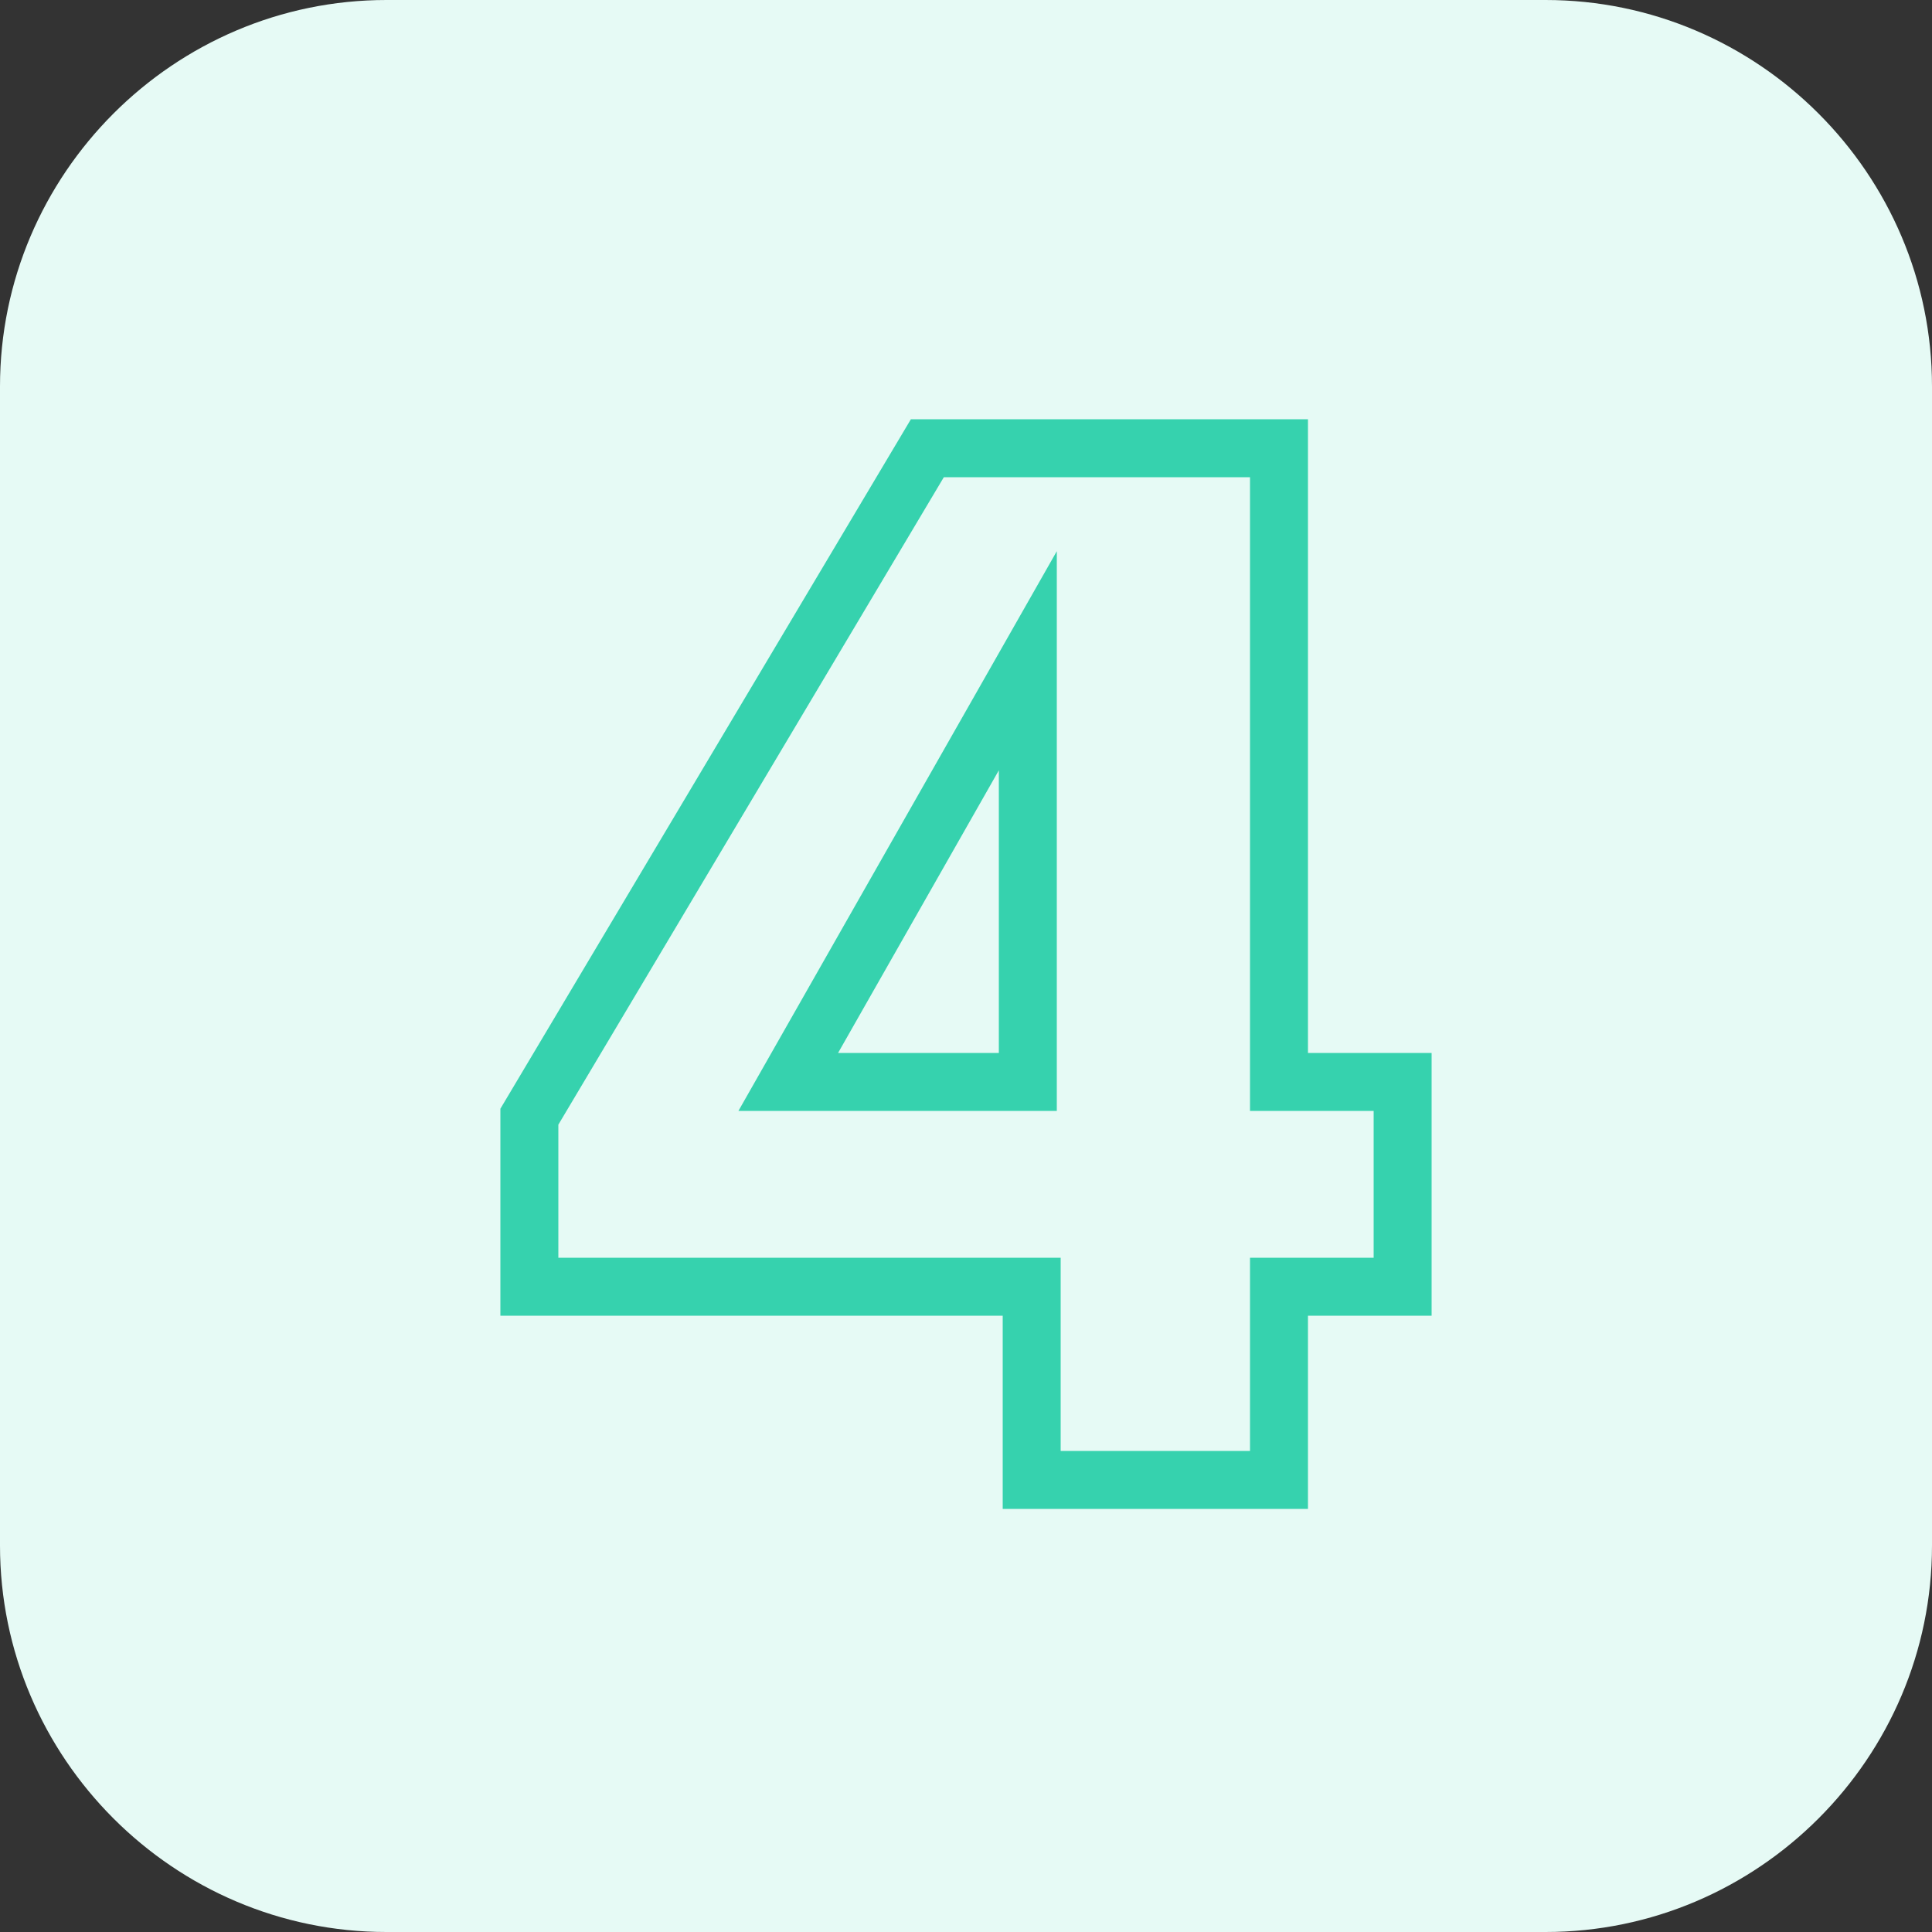 <?xml version="1.0" encoding="UTF-8"?> <!-- Generator: Adobe Illustrator 24.0.0, SVG Export Plug-In . SVG Version: 6.00 Build 0) --> <svg xmlns="http://www.w3.org/2000/svg" xmlns:xlink="http://www.w3.org/1999/xlink" id="Layer_1" x="0px" y="0px" viewBox="0 0 50 50" style="enable-background:new 0 0 50 50;" xml:space="preserve"><rect x="0" y="0" width="50" height="50" fill="#333333" stroke="none"/> <style type="text/css"> .st0{fill:#36D2AE;} .st1{fill:#EF5253;} .st2{fill:#6A66E5;} .st3{fill:#FFC42D;} .st4{fill:#FDEDED;} .st5{fill:#E6FAF5;} .st6{fill:#E5FBFF;} .st7{fill:none;stroke:#52B9C6;stroke-width:1.5;stroke-miterlimit:10;} .st8{fill:#FFF9EA;} .st9{fill:none;stroke:#FCBA11;stroke-width:1.5;stroke-miterlimit:10;} .st10{fill:#F0EFFC;} .st11{fill:none;stroke:#6A66E5;stroke-width:1.5;stroke-miterlimit:10;} .st12{fill:none;stroke:#36D2AE;stroke-width:1.5;stroke-miterlimit:10;} .st13{fill:none;stroke:#EF5253;stroke-width:1.5;stroke-miterlimit:10;} .st14{fill:none;stroke:#52B9C6;stroke-width:5;stroke-linecap:round;stroke-linejoin:round;stroke-miterlimit:10;} .st15{fill:none;stroke:#FCBA11;stroke-width:5;stroke-linecap:round;stroke-linejoin:round;stroke-miterlimit:10;} .st16{fill:none;stroke:#6A66E5;stroke-width:5;stroke-linecap:round;stroke-linejoin:round;stroke-miterlimit:10;} .st17{fill:none;stroke:#36D2AE;stroke-width:5;stroke-linecap:round;stroke-linejoin:round;stroke-miterlimit:10;} .st18{fill:none;stroke:#EF5253;stroke-width:5;stroke-linecap:round;stroke-linejoin:round;stroke-miterlimit:10;} </style> <path class="st5" d="M40,50H10C4.5,50,0,45.5,0,40l0-30C0,4.5,4.5,0,10,0l30,0c5.5,0,10,4.5,10,10v30C50,45.5,45.5,50,40,50z"></path> <g> <path class="st12" d="M33.1,28h3.2v5.3h-3.2v5h-6.4v-5H13.7v-4.4L24,11.6h9.1V28z M26.6,28V17.1L20.4,28H26.6z"></path> </g> </svg> 
